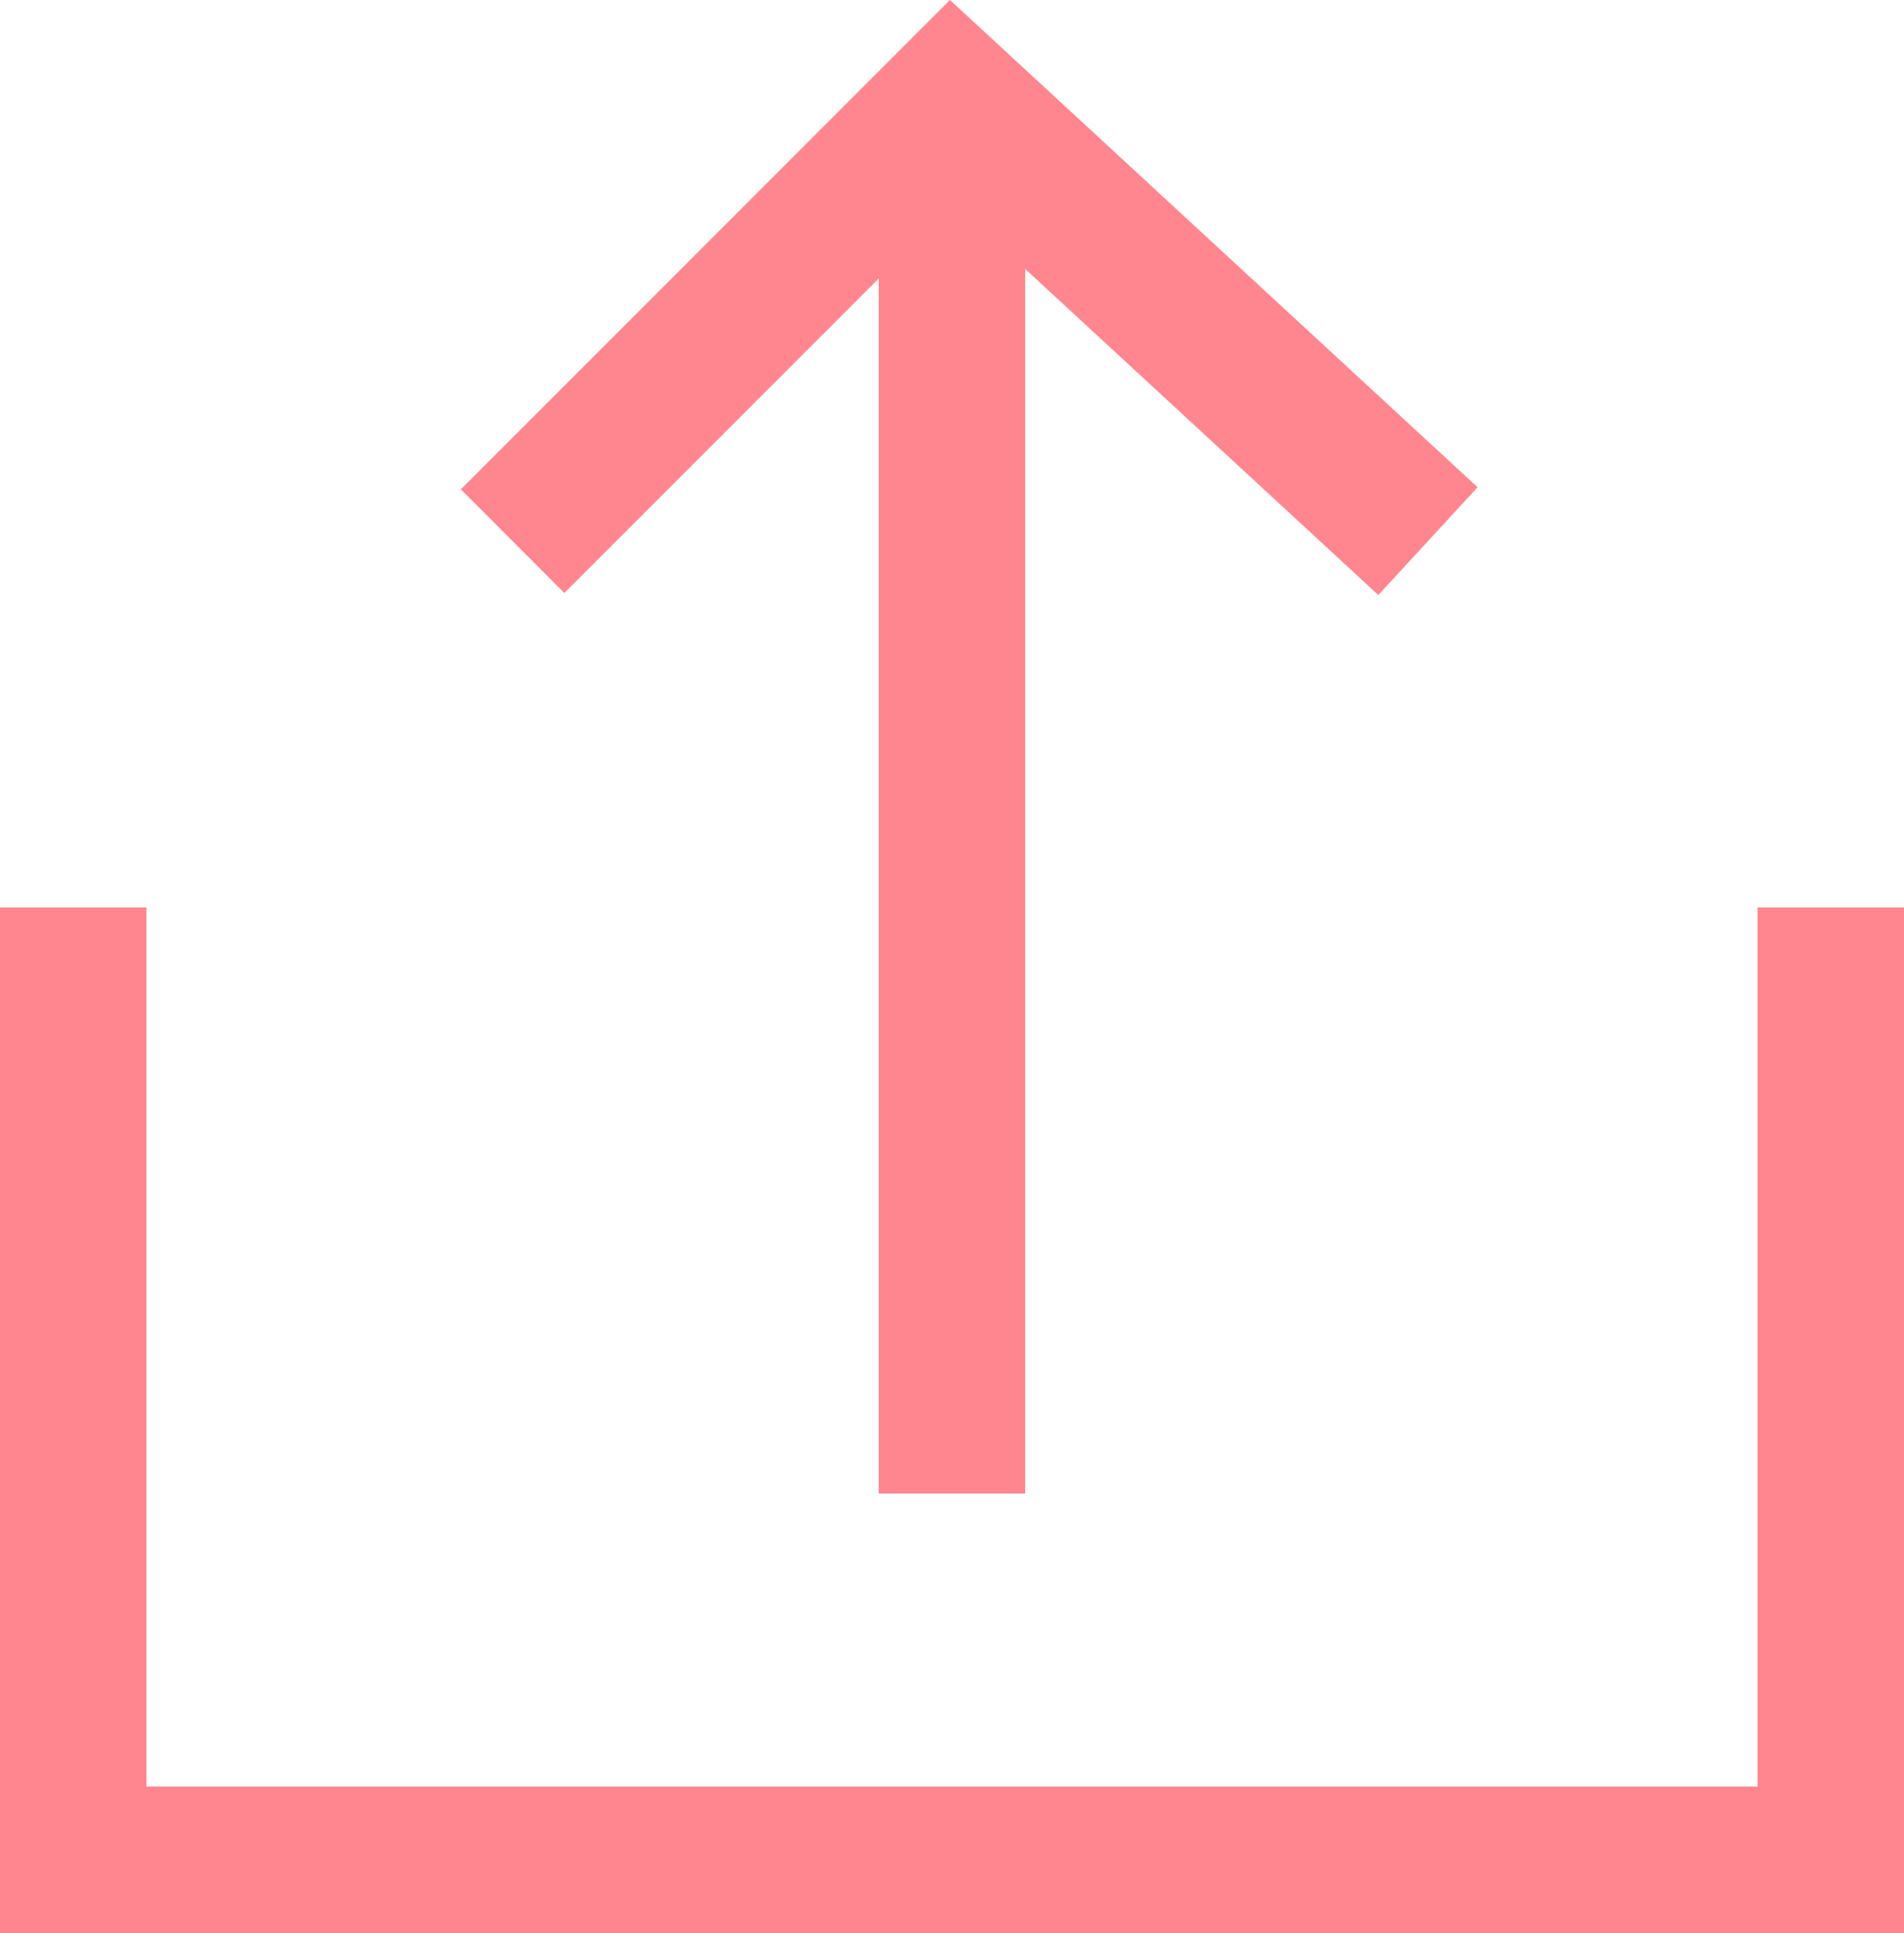 <svg width="15.766" height="16" viewBox="0 0 15.766 16" fill="none" xmlns="http://www.w3.org/2000/svg" xmlns:xlink="http://www.w3.org/1999/xlink">
	<desc>
			Created with Pixso.
	</desc>
	<defs/>
	<path id="Vector (Stroke)" d="M7.866 0L12.235 4.033L11.413 4.925L8.489 2.226L8.489 12.362L7.276 12.362L7.276 2.305L4.673 4.908L3.816 4.05L7.866 0ZM1.213 14.787L1.213 7.511L0 7.511L0 16L15.766 16L15.766 7.511L14.553 7.511L14.553 14.787L1.213 14.787Z" fill="#FF868E" fill-opacity="1" fill-rule="evenodd"/>
</svg>
